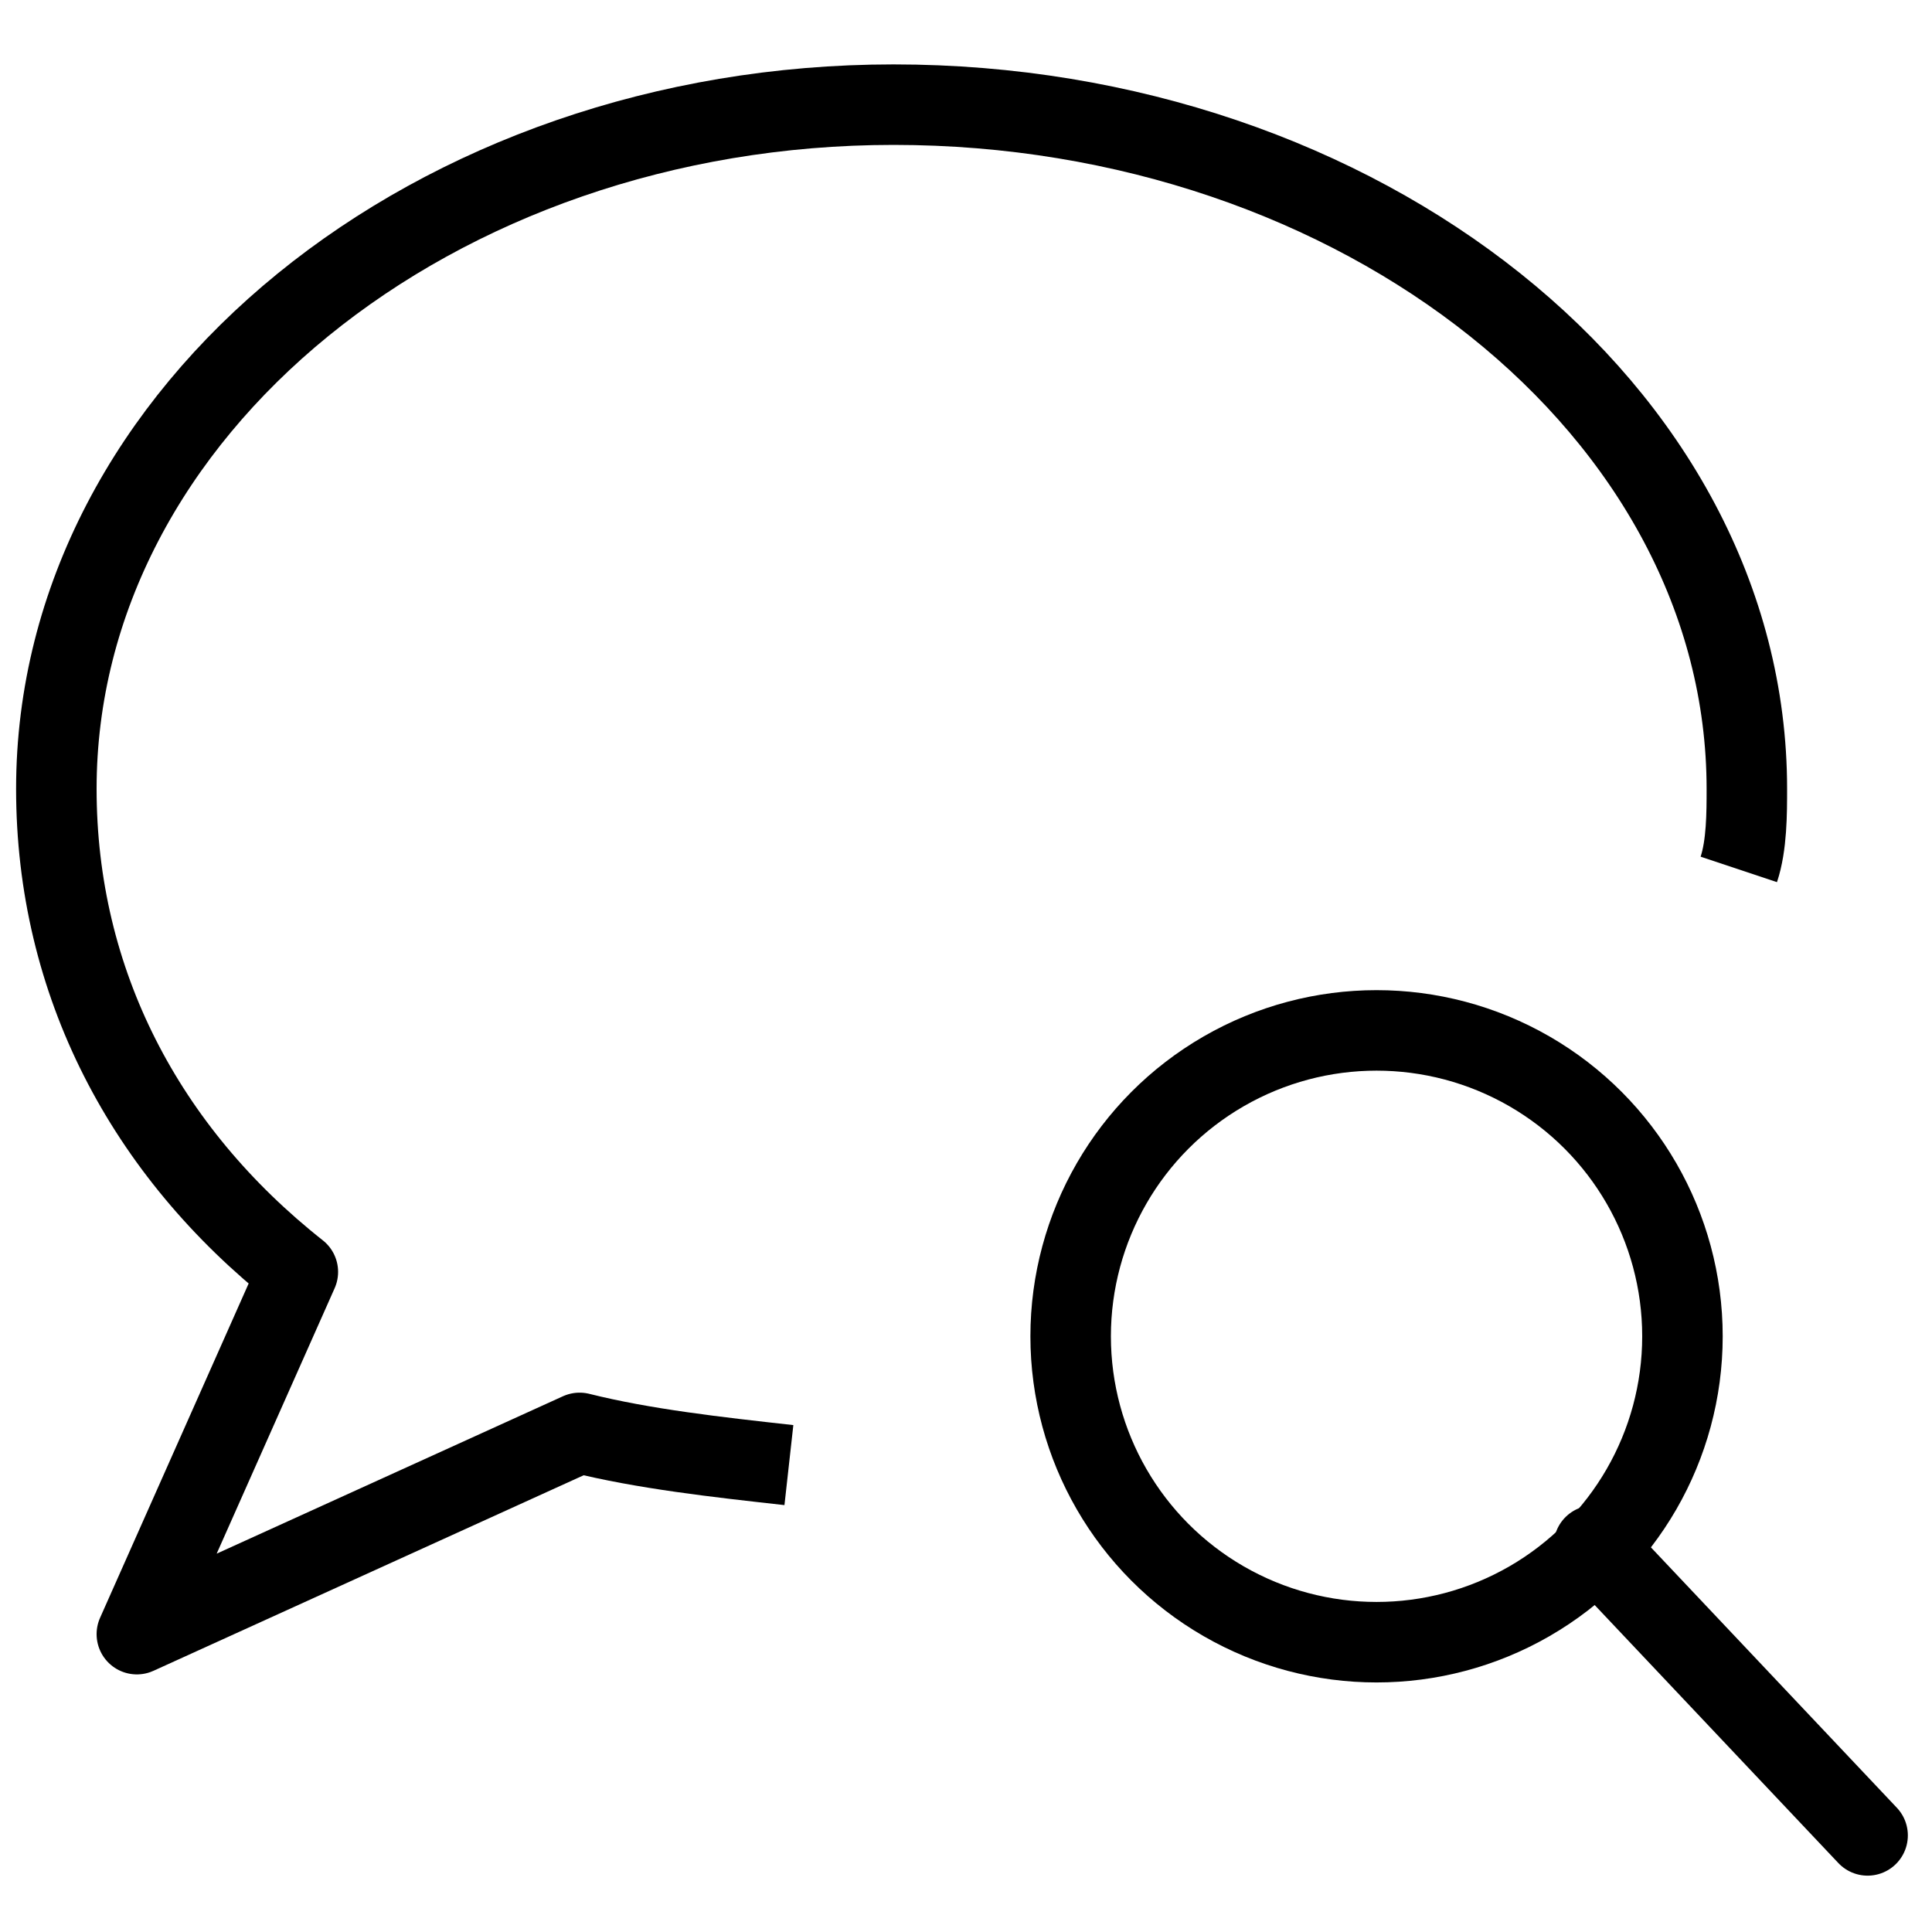 <?xml version="1.0" encoding="utf-8"?>
<!-- Generator: Adobe Illustrator 19.2.0, SVG Export Plug-In . SVG Version: 6.00 Build 0)  -->
<svg version="1.1" id="Layer_1" xmlns="http://www.w3.org/2000/svg" xmlns:xlink="http://www.w3.org/1999/xlink" x="0px" y="0px"
	 viewBox="0 0 24 24" style="enable-background:new 0 0 24 24;" xml:space="preserve">
<style type="text/css">
	.st0{display:none;}
	.st1{display:inline;}
	.st2{fill:none;stroke:#000000;stroke-linejoin:round;stroke-miterlimit:10;}
	.st3{fill:none;stroke:#000000;stroke-linecap:round;stroke-linejoin:round;stroke-miterlimit:10;}
</style>
<g id="Filled_Icons" class="st0">
	<g class="st1">
		<path d="M11.8,16.6c0-2.9,2.4-5.3,5.3-5.3c1.5,0,2.9,0.6,3.8,1.7C21.6,11.7,22,10.4,22,9c0-5-4.9-9-11-9C4.9,0,0,4,0,9
			c0,2.4,1.1,4.5,2.9,6.1L1,19.3c-0.1,0.2,0,0.4,0.1,0.6C1.2,19.9,1.4,20,1.5,20c0.1,0,0.1,0,0.2,0l5.5-2.5C8.4,17.8,9.7,18,11,18
			c0.3,0,0.6,0,1,0C11.8,17.5,11.8,17,11.8,16.6z"/>
		<path d="M23.6,22.4l-3.2-3.2c0.6-0.7,0.9-1.6,0.9-2.7c0-2.4-1.9-4.3-4.3-4.3c-2.4,0-4.3,1.9-4.3,4.3c0,2.4,1.9,4.3,4.3,4.3
			c1,0,1.9-0.4,2.7-0.9l3.2,3.2c0.1,0.1,0.2,0.1,0.4,0.1c0.1,0,0.3,0,0.4-0.1C23.8,22.9,23.8,22.6,23.6,22.4z M13.8,16.6
			c0-1.8,1.5-3.3,3.3-3.3c1.8,0,3.3,1.5,3.3,3.3c0,1.8-1.5,3.3-3.3,3.3C15.2,19.9,13.8,18.4,13.8,16.6z"/>
	</g>
</g>
<g id="Outline_Icons">
	<g>
		<g>
			<circle class="st2" cx="17.1" cy="16.6" r="3.8"/>
			<line class="st3" x1="19.8" y1="19.2" x2="23.2" y2="22.8"/>
		</g>
		<path class="st2" d="M9.8,18.2C8.9,18.1,8,18,7.2,17.8l-5.5,2.5l2-4.5c-1.9-1.5-3-3.6-3-6c0-4.7,4.7-8.5,10.4-8.5
			c5.8,0,10.6,3.8,10.6,8.5c0,0.3,0,0.7-0.1,1"/>
	</g>
</g>
</svg>
